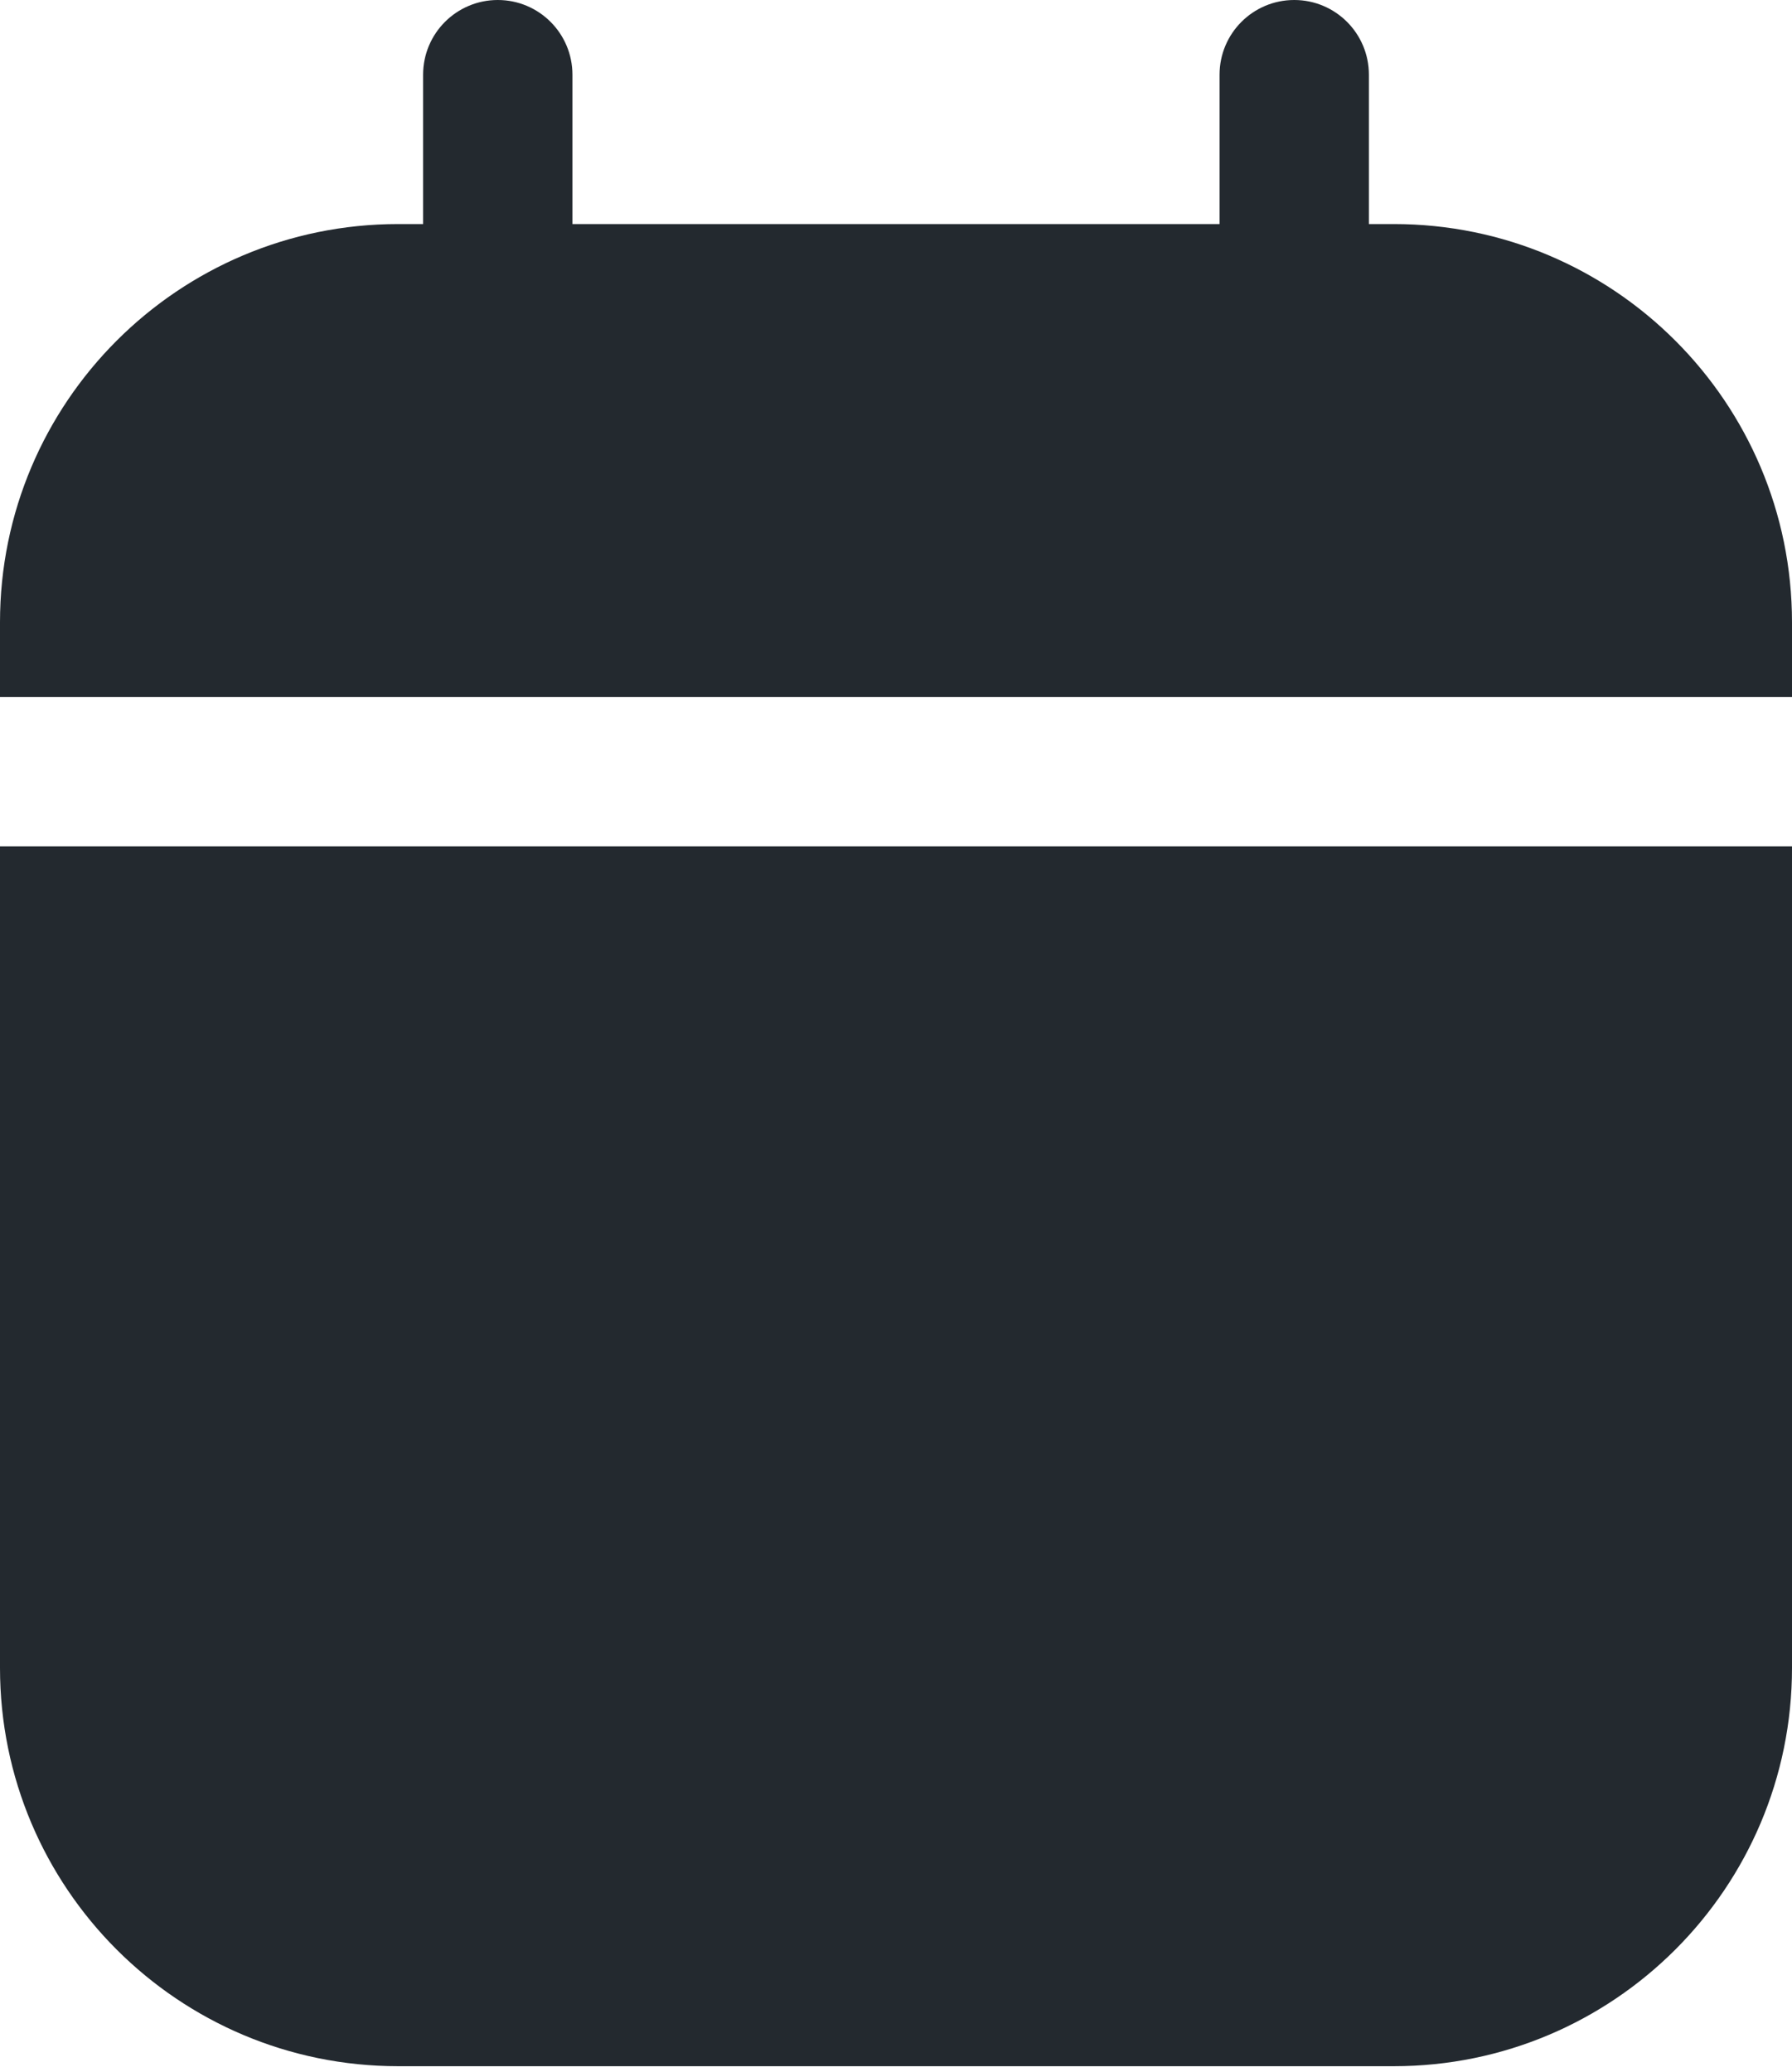 <svg width="109" height="126" viewBox="0 0 109 126" fill="none" xmlns="http://www.w3.org/2000/svg">
<path fill-rule="evenodd" clip-rule="evenodd" d="M30.278 0C32.786 0 34.819 2.033 34.819 4.542V13.625H74.181V4.542C74.181 2.033 76.214 0 78.722 0C81.231 0 83.264 2.033 83.264 4.542V13.625H84.778C98.155 13.625 109 24.469 109 37.847L109 42.389H0V37.847C0 24.469 10.845 13.625 24.222 13.625H25.736V4.542C25.736 2.033 27.77 0 30.278 0ZM0 51.472H109L109 101.43C109 114.808 98.155 125.652 84.778 125.652H24.222C10.845 125.652 0 114.808 0 101.43V51.472Z" fill="#23292F"/>
</svg>
